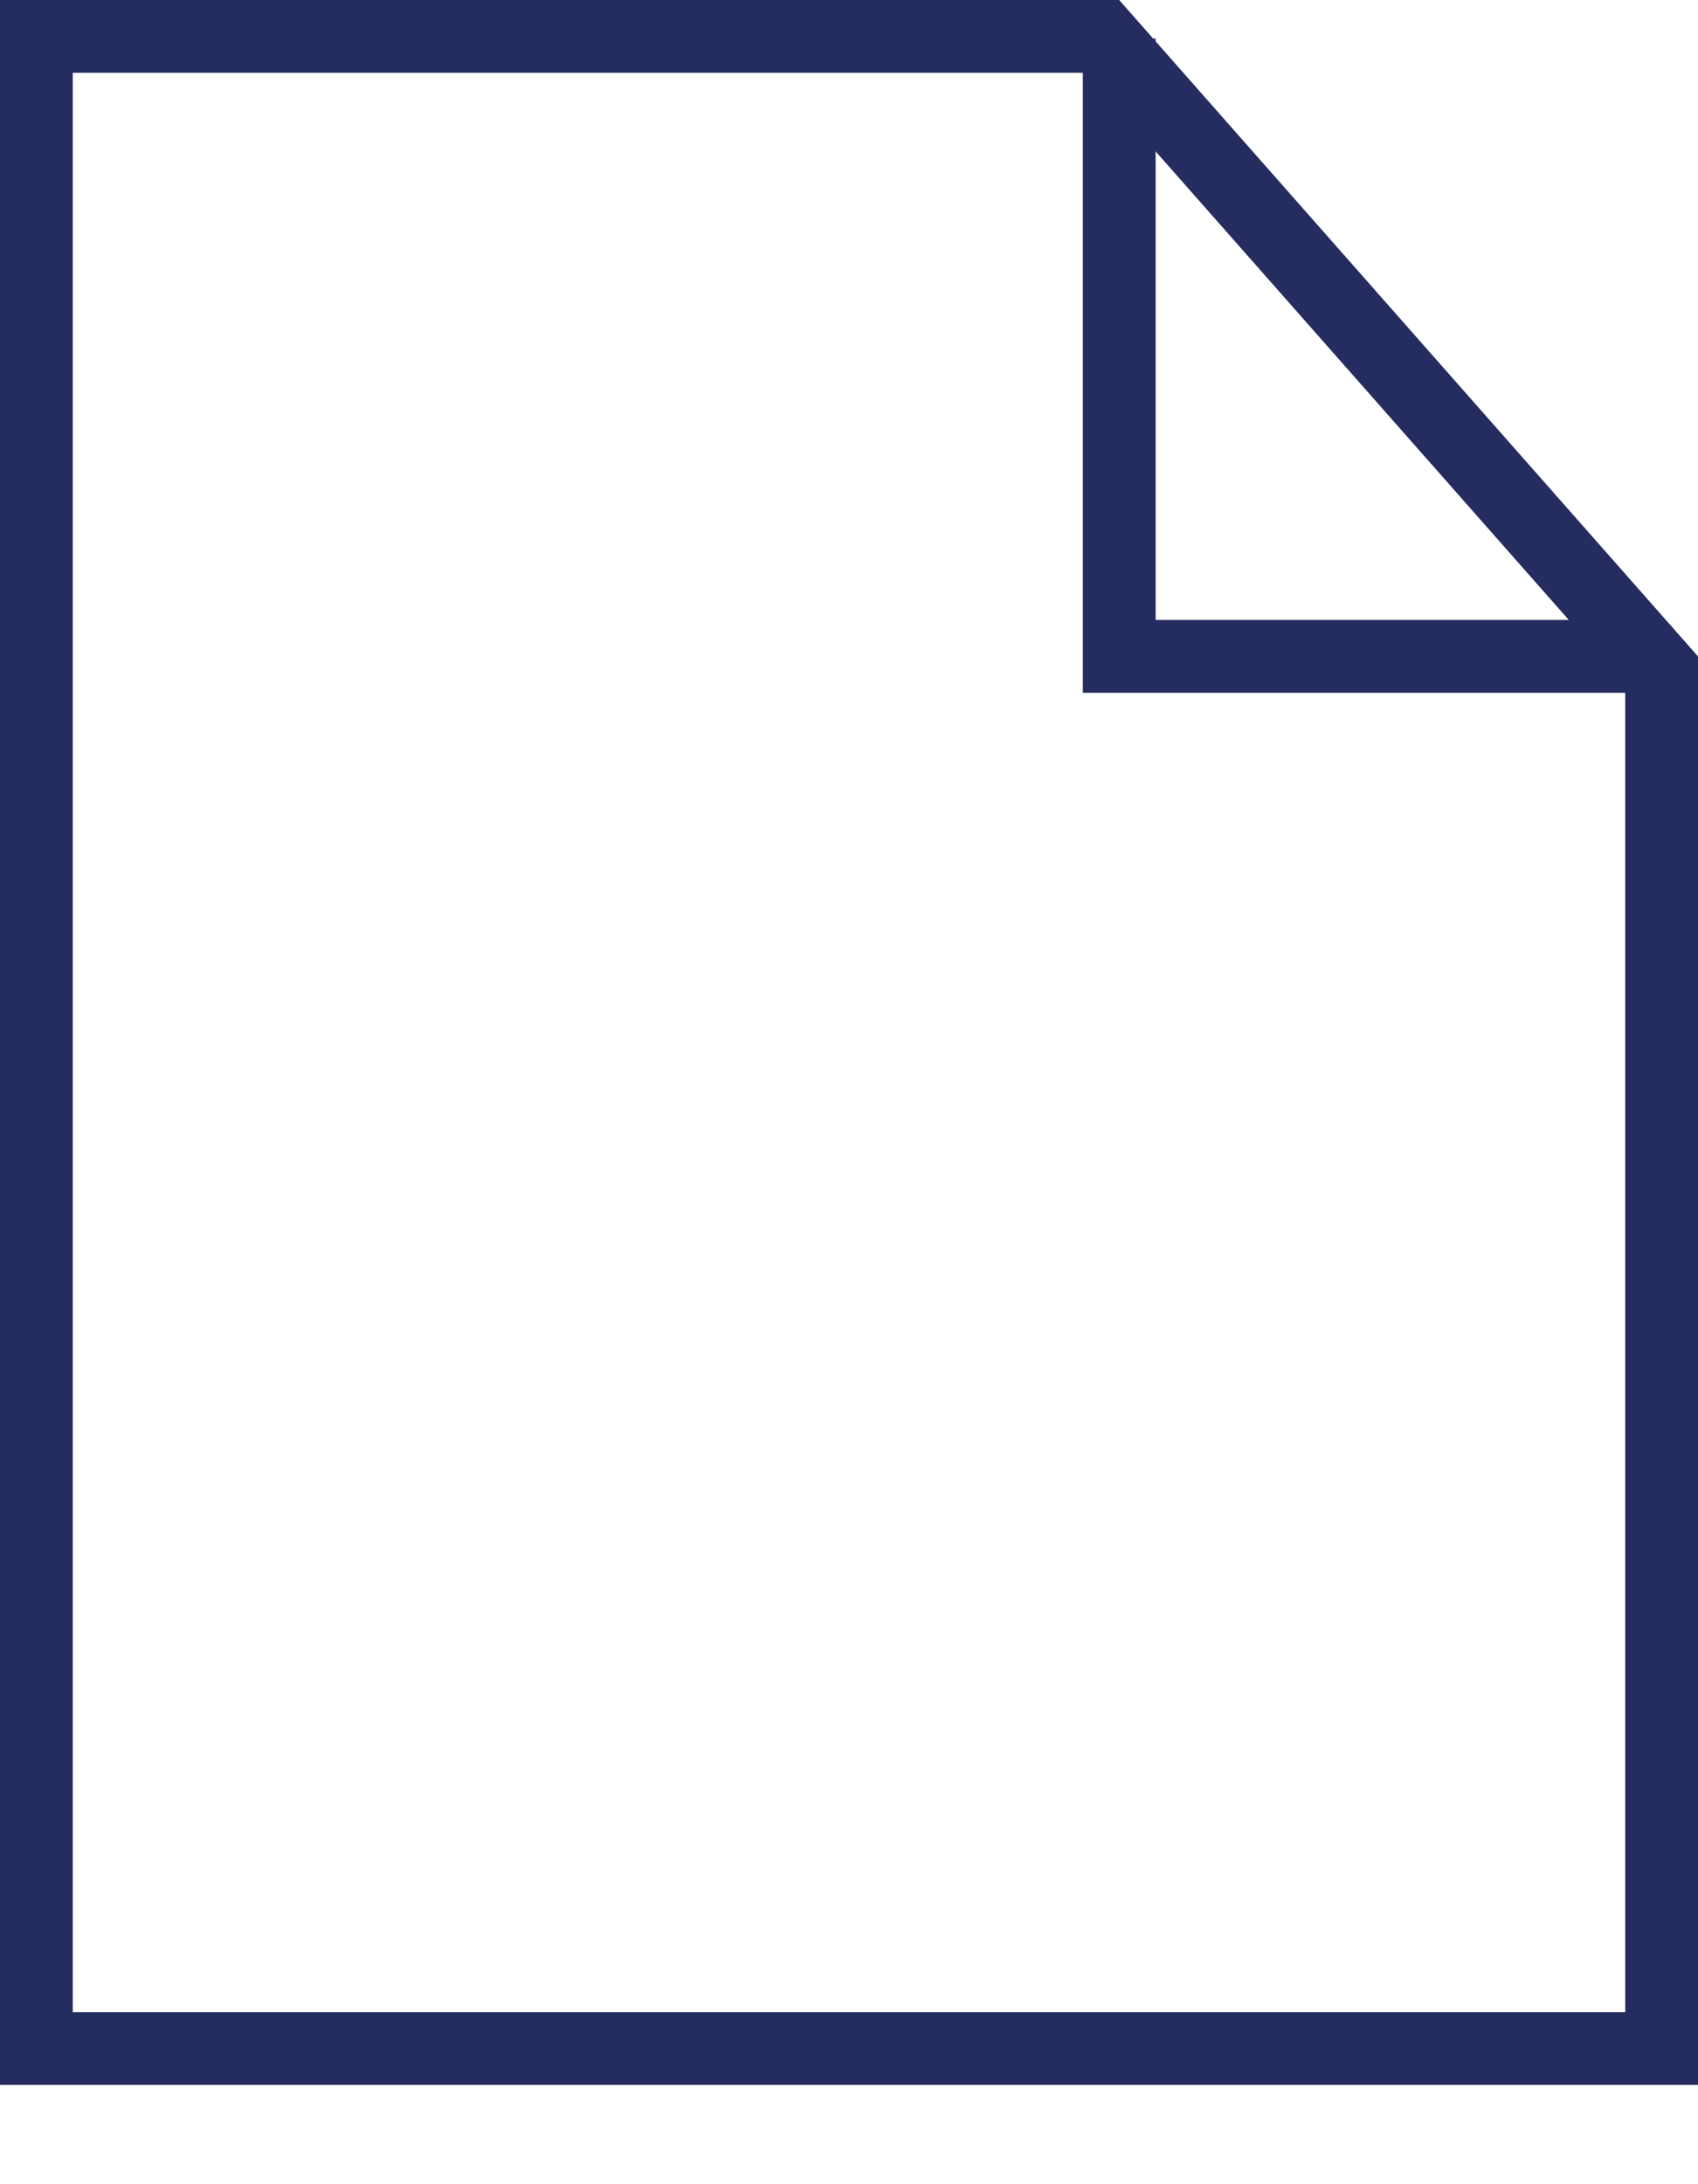 <svg width="14" height="18" viewBox="0 0 14 18" fill="none" xmlns="http://www.w3.org/2000/svg">
<path d="M0.3 0.3H9.092L13.7 5.523V16.882H0.3V0.3Z" stroke="#242C60" stroke-width="0.6"/>
<path d="M9.228 0.318V5.409H13.682" stroke="#242C60" stroke-width="0.6"/>
</svg>
